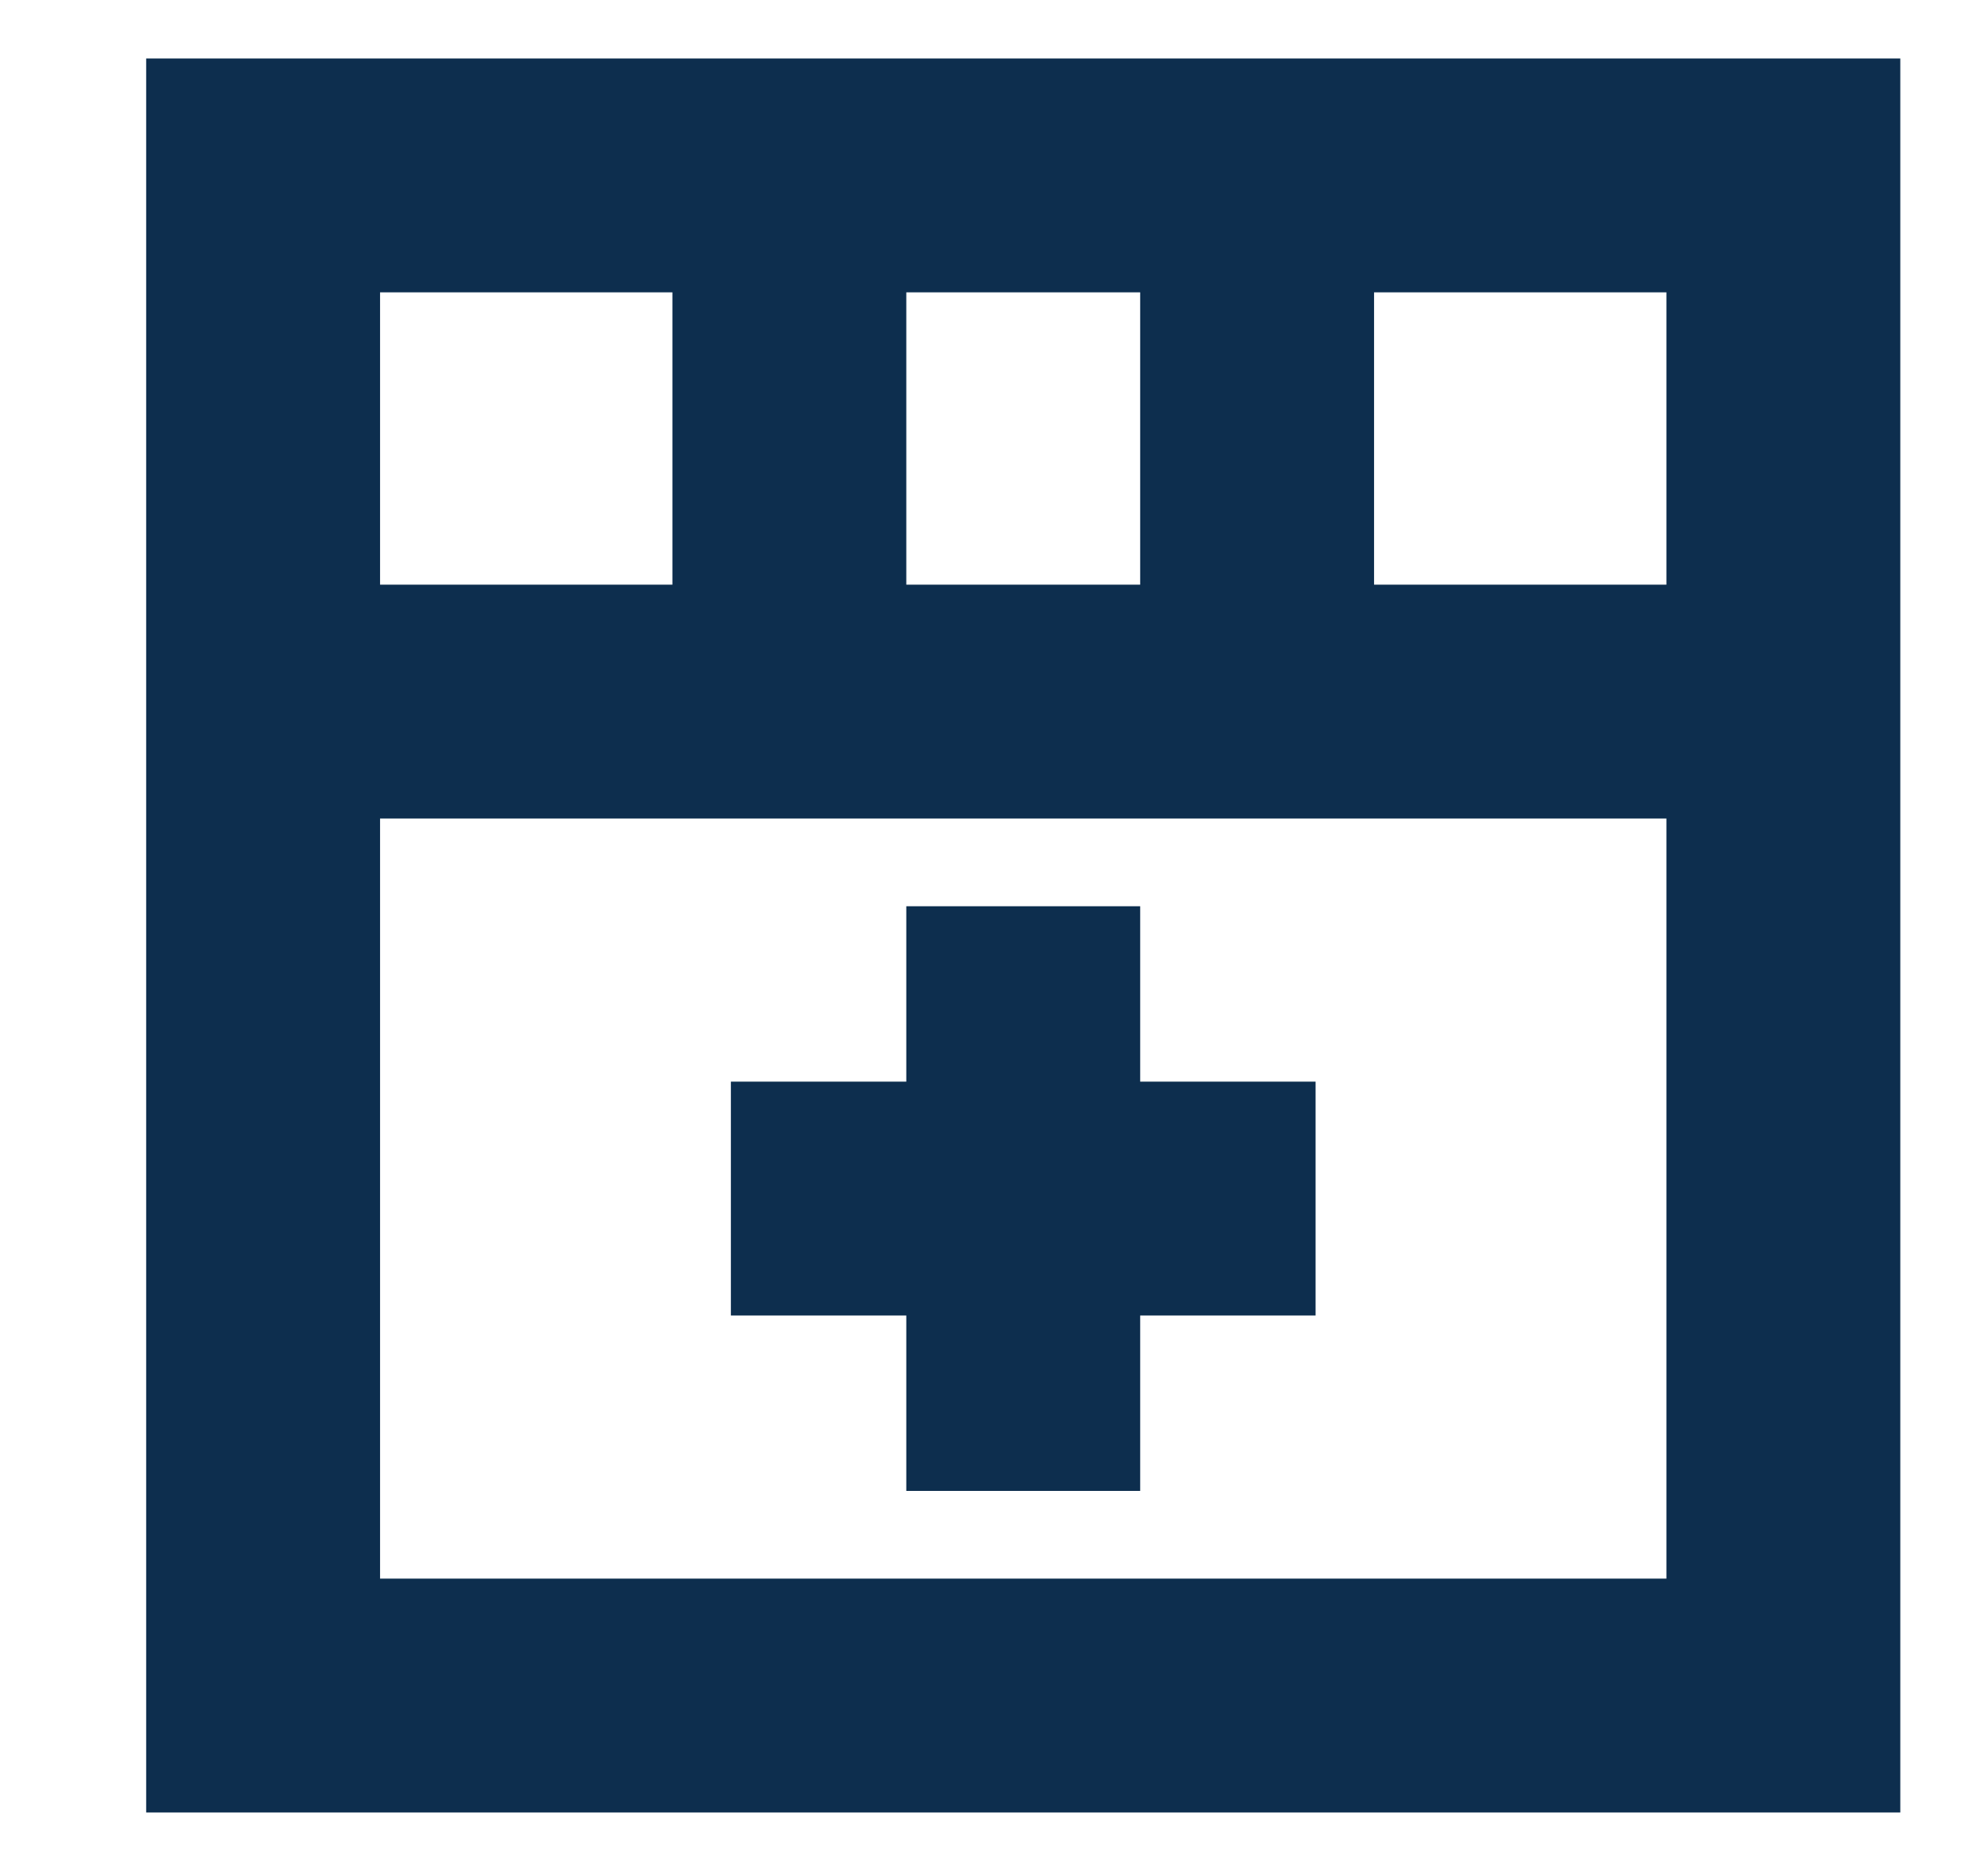 <svg width="17" height="16" viewBox="0 0 17 16" fill="none" xmlns="http://www.w3.org/2000/svg">
<g id="Icon | Table insert row below - 16x16 Heavy" clip-path="url(#clip0_8426_23318)">
<g id="elements">
<rect id="Rectangle 44910" x="2.25" y="1.5" width="13" height="13" stroke="#0D2E4E" stroke-width="2"/>
<path id="Vector 18" d="M8.75 7.75L8.75 12.75" stroke="#0D2E4E" stroke-width="2"/>
<path id="Vector 17" d="M11.25 10.25H6.25" stroke="#0D2E4E" stroke-width="2"/>
<path id="Vector 13" d="M10.75 1L10.75 6" stroke="#0D2E4E" stroke-width="2"/>
<path id="Vector 19" d="M6.75 1L6.75 6" stroke="#0D2E4E" stroke-width="2"/>
<path id="Vector 16" d="M15.75 6L1.75 6" stroke="#0D2E4E" stroke-width="2"/>
</g>
</g>
<defs>
<clipPath id="clip0_8426_23318">
<rect width="16" height="16" fill="white" transform="translate(0.75)"/>
</clipPath>
</defs>
</svg>
